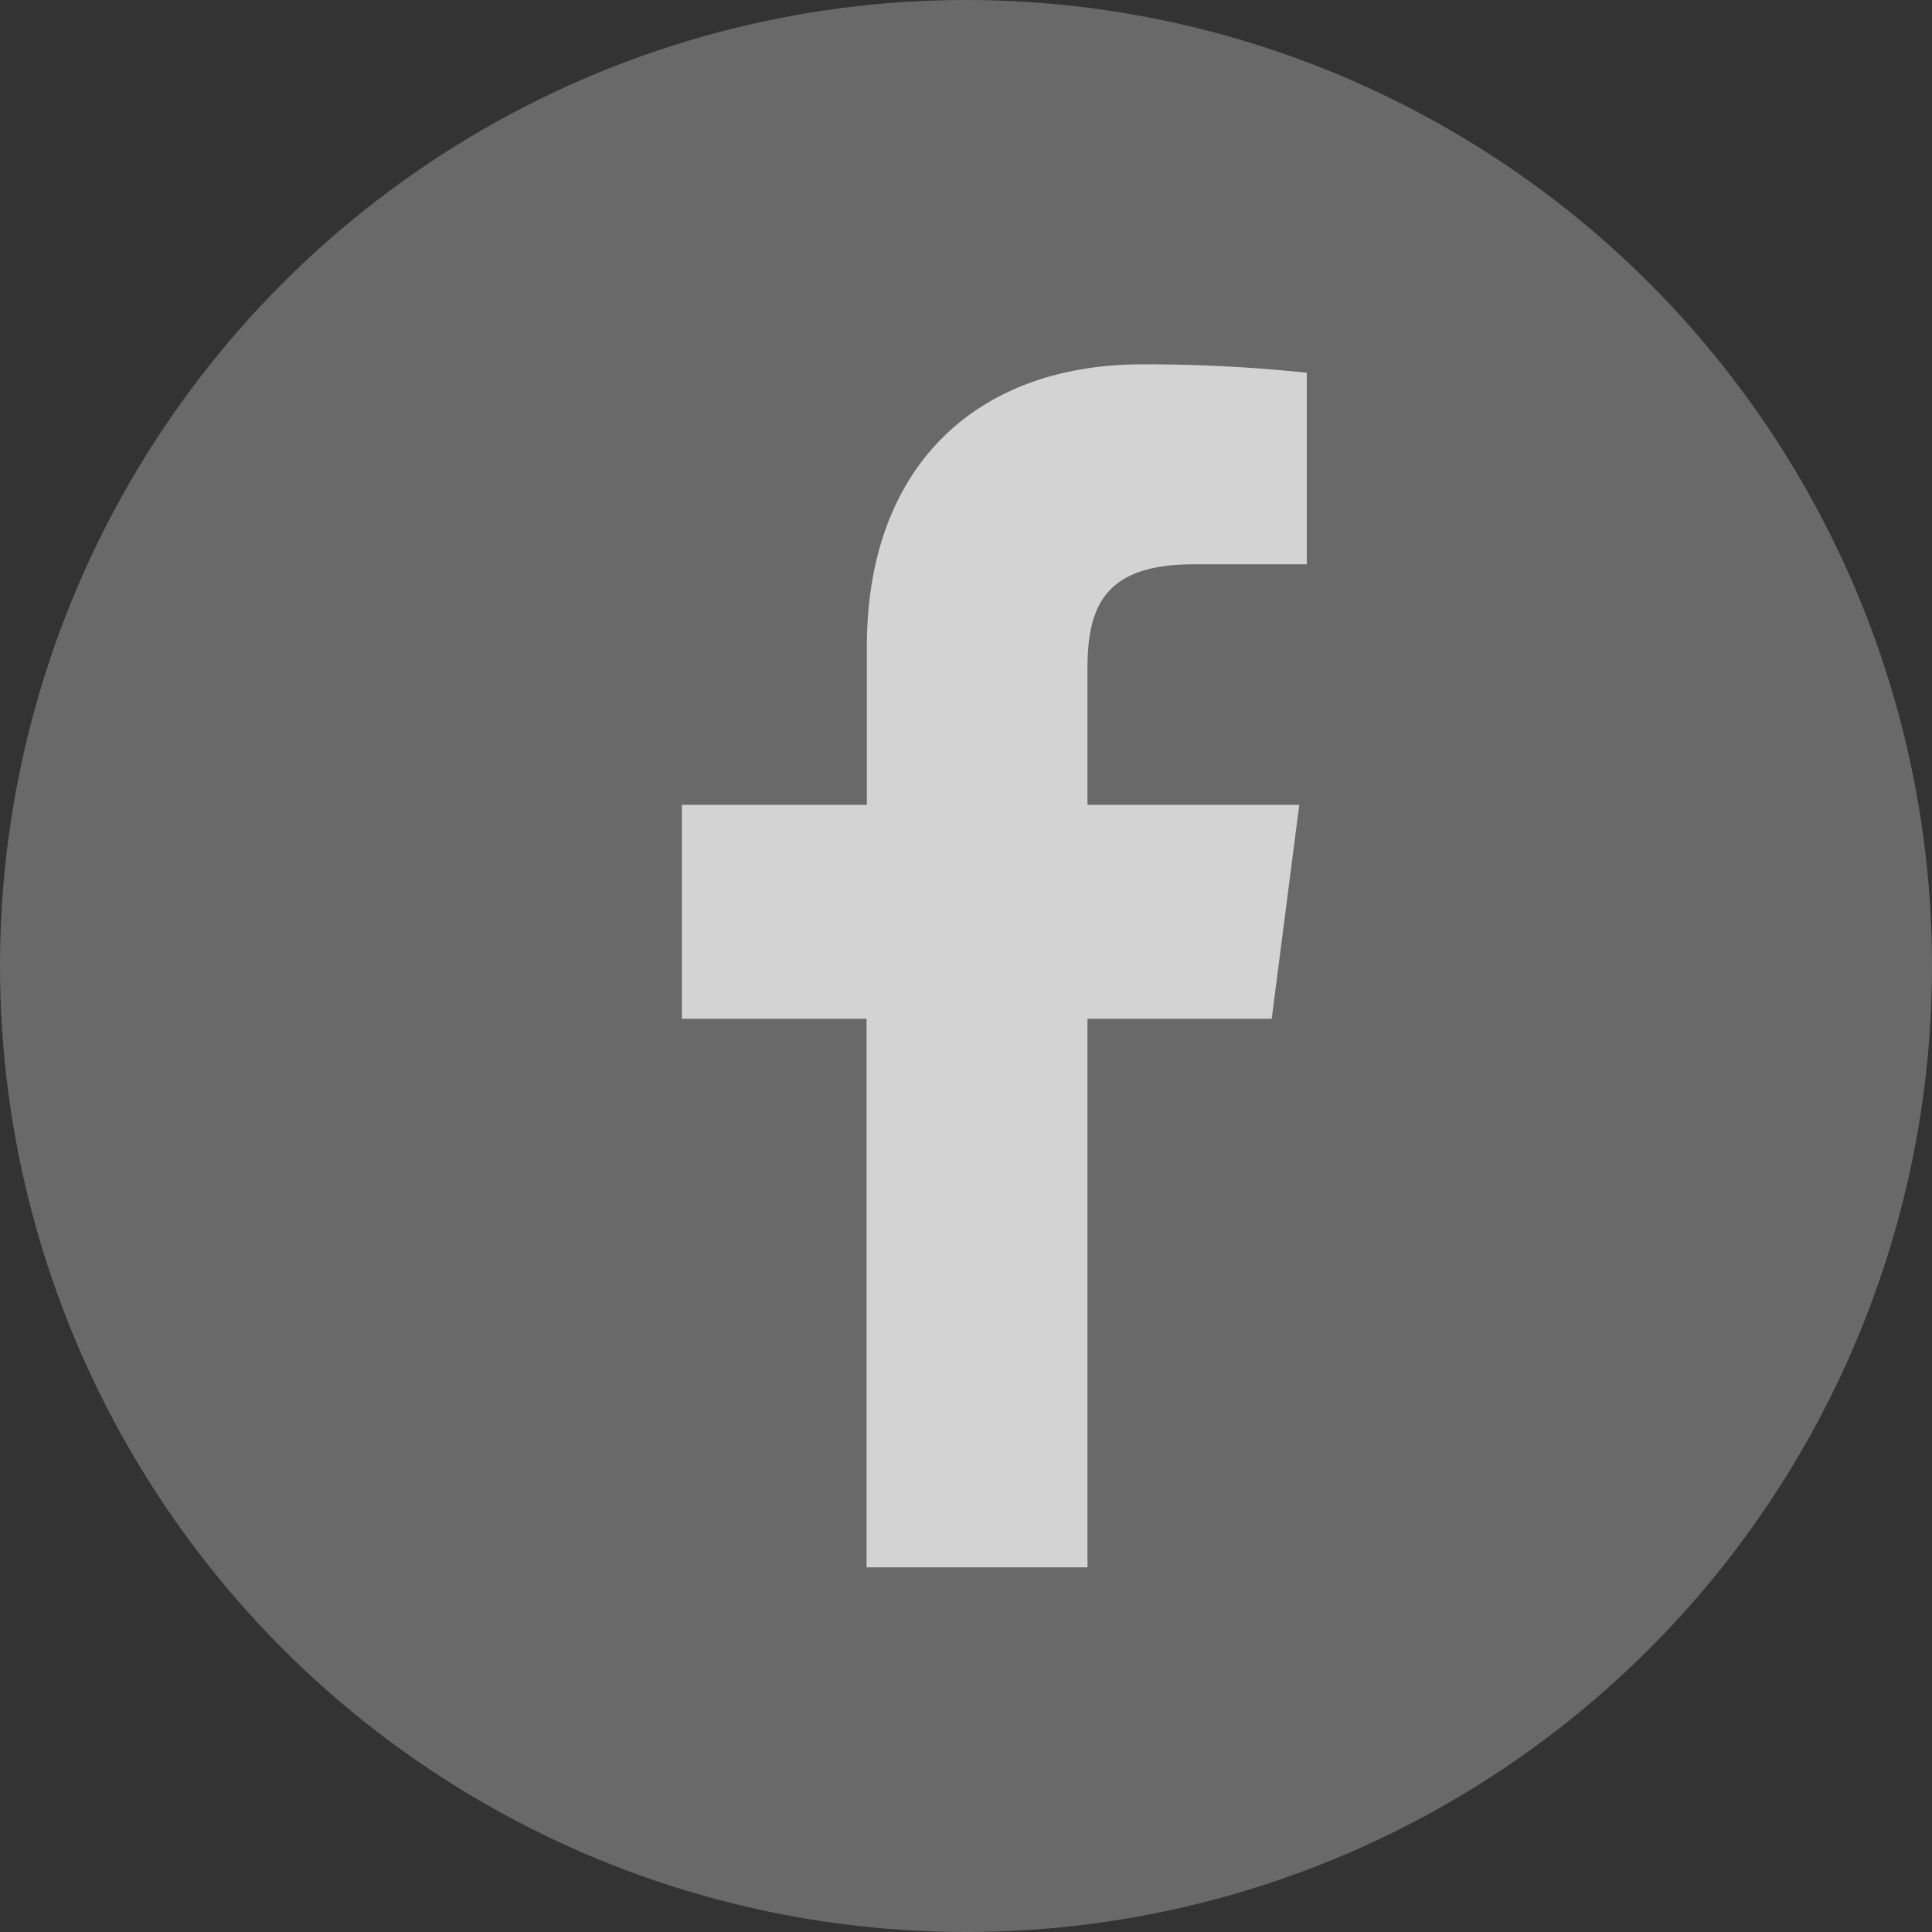 <svg xmlns="http://www.w3.org/2000/svg" width="34" height="34" viewBox="0 0 34 34">
  <rect x="0" y="0" width="34" height="34" fill="#333333" stroke="none"/>
  <g id="Group_17820" data-name="Group 17820" transform="translate(-1671 -3675)">
    <circle id="Ellipse_7" data-name="Ellipse 7" cx="17" cy="17" r="17" transform="translate(1671 3675)" fill="#fff" opacity="0.268"/>
    <path id="facebook_1_" data-name="facebook (1)" d="M95.566,34V24.345h3.242l.485-3.764H95.566v-2.4c0-1.09.3-1.833,1.866-1.833h1.993V12.977a26.716,26.716,0,0,0-2.9-.148c-2.874,0-4.842,1.754-4.842,4.976v2.776H88.428v3.764h3.25V34Z" transform="translate(1594.572 3668.583)" fill="#d3d3d3"/>
  </g>
</svg>

